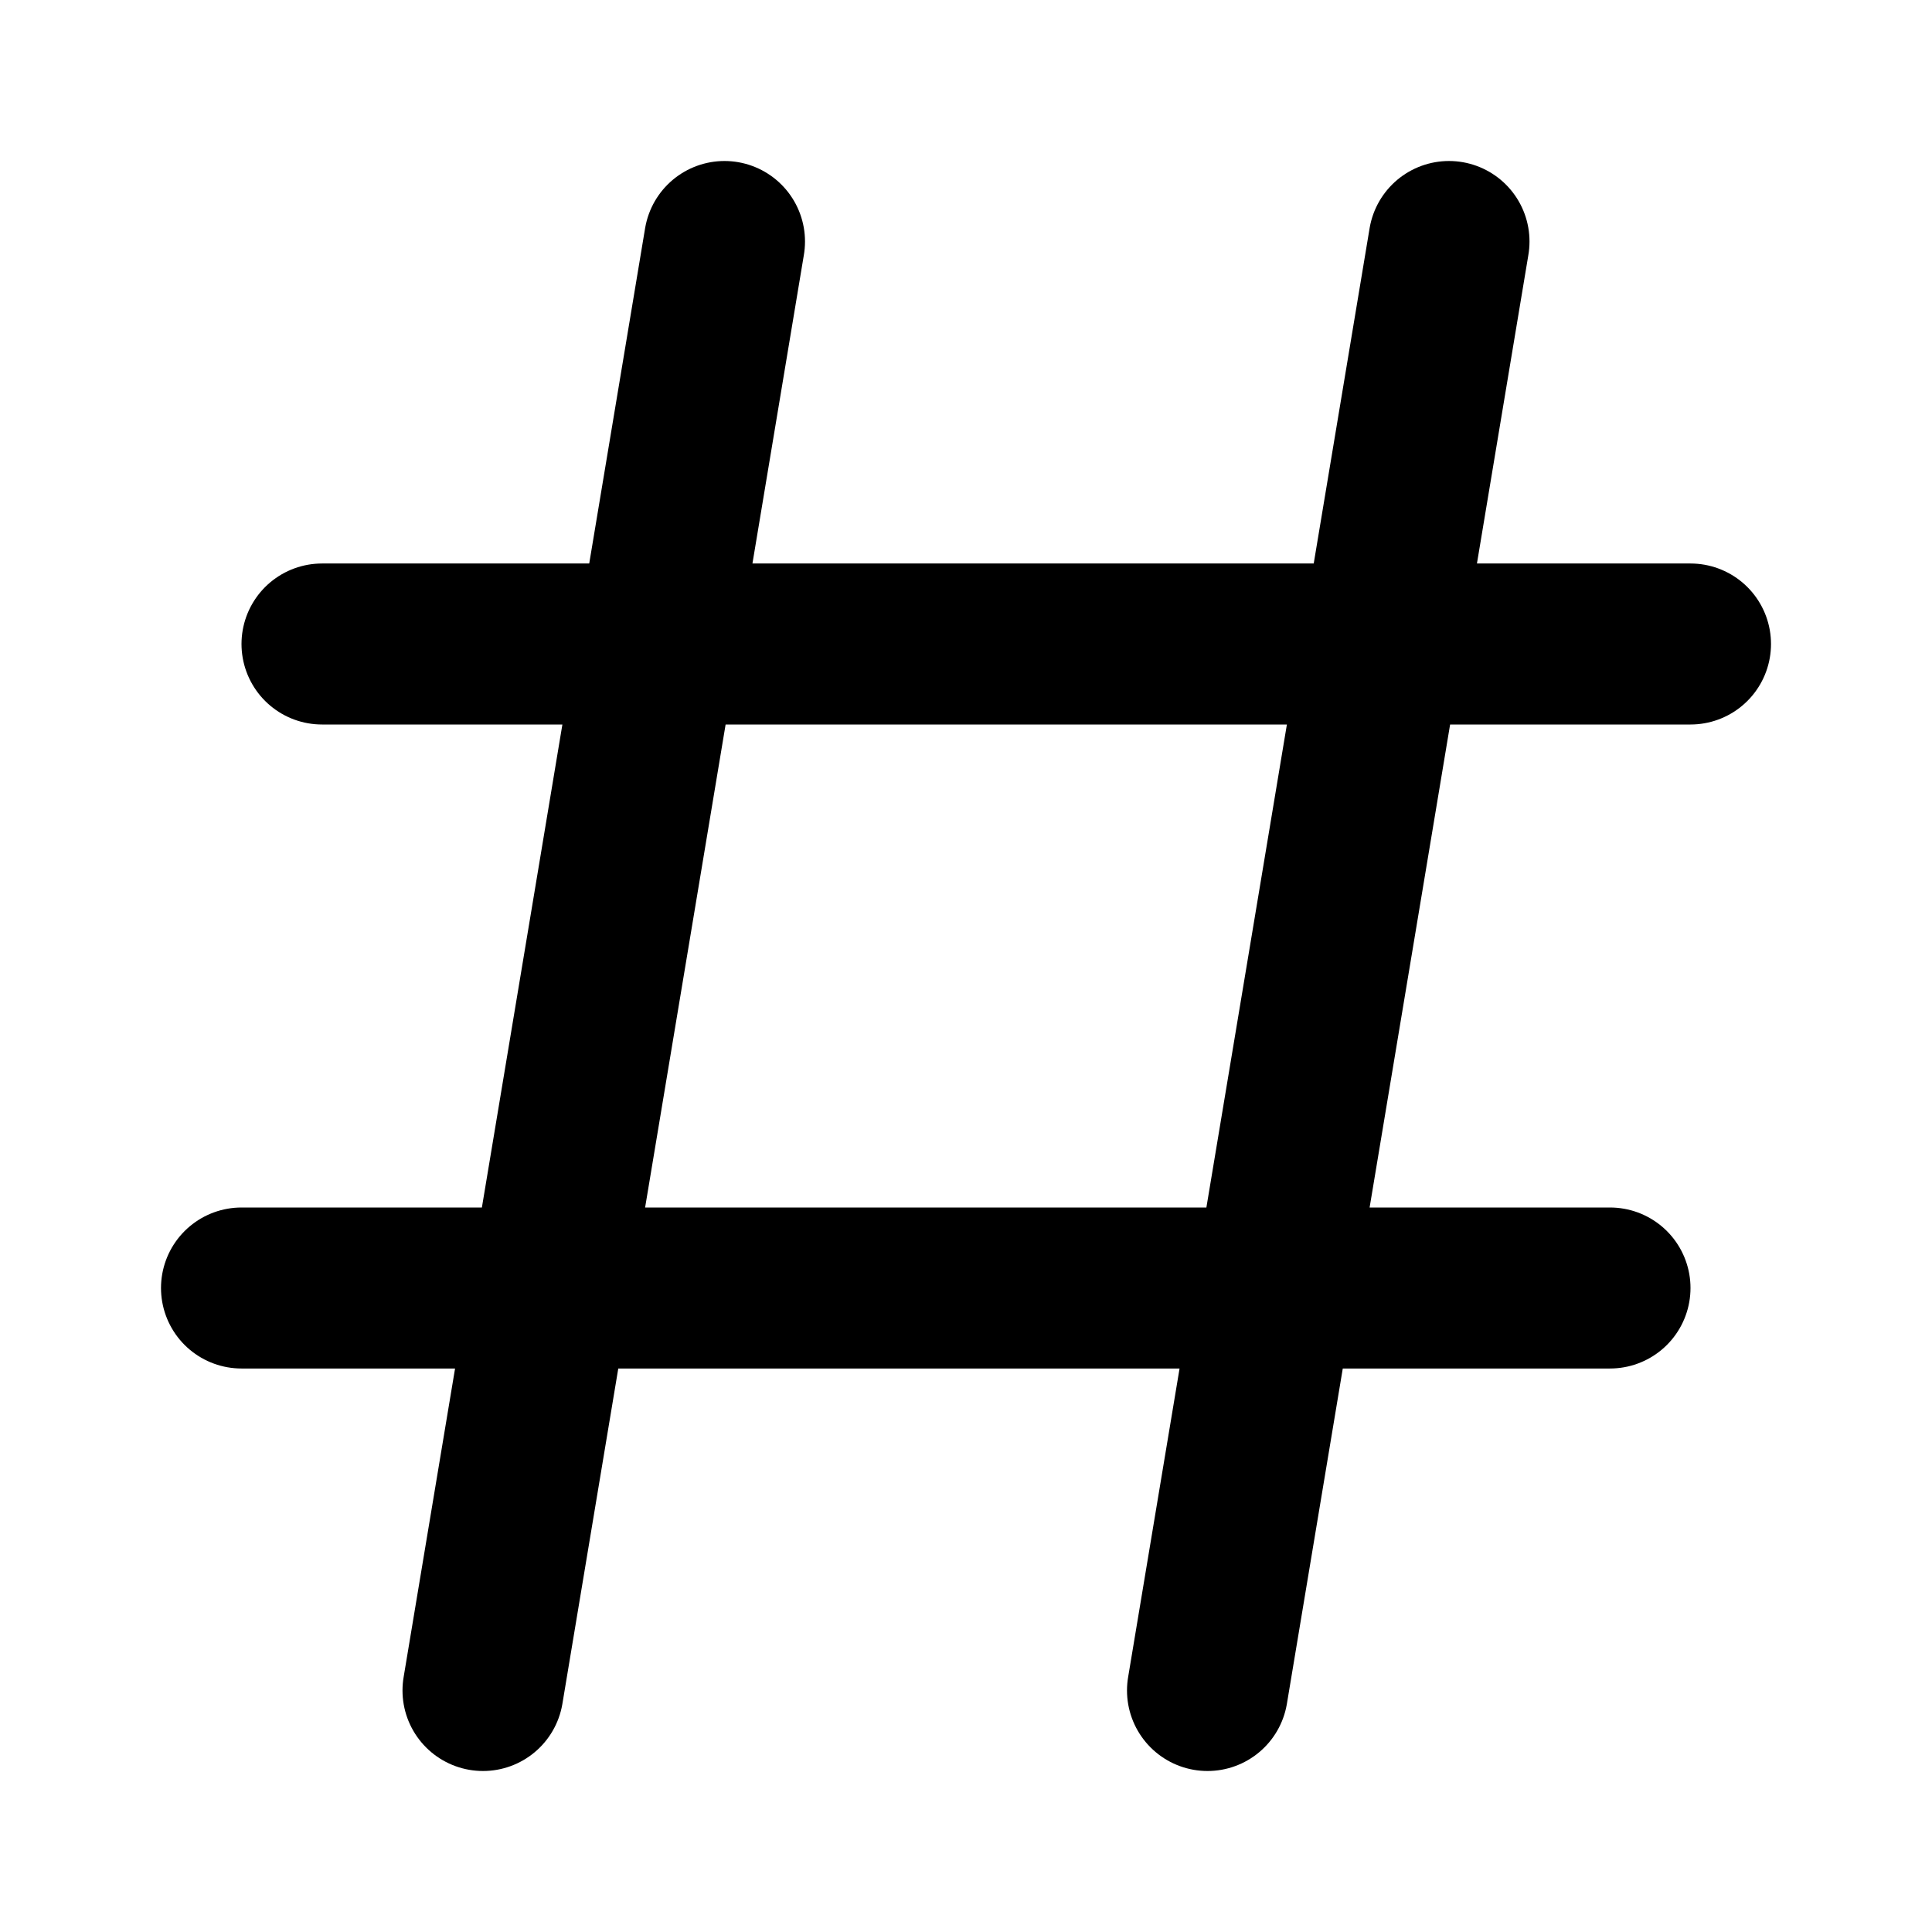 <svg width="24" height="24" viewBox="0 0 24 24" fill="none" xmlns="http://www.w3.org/2000/svg">
<path d="M6 21L9 3M15 21L18 3M4 8L21 8M3 16L20 16" stroke="currentColor" stroke-width="2" stroke-linecap="round" stroke-linejoin="round"/>
</svg>
